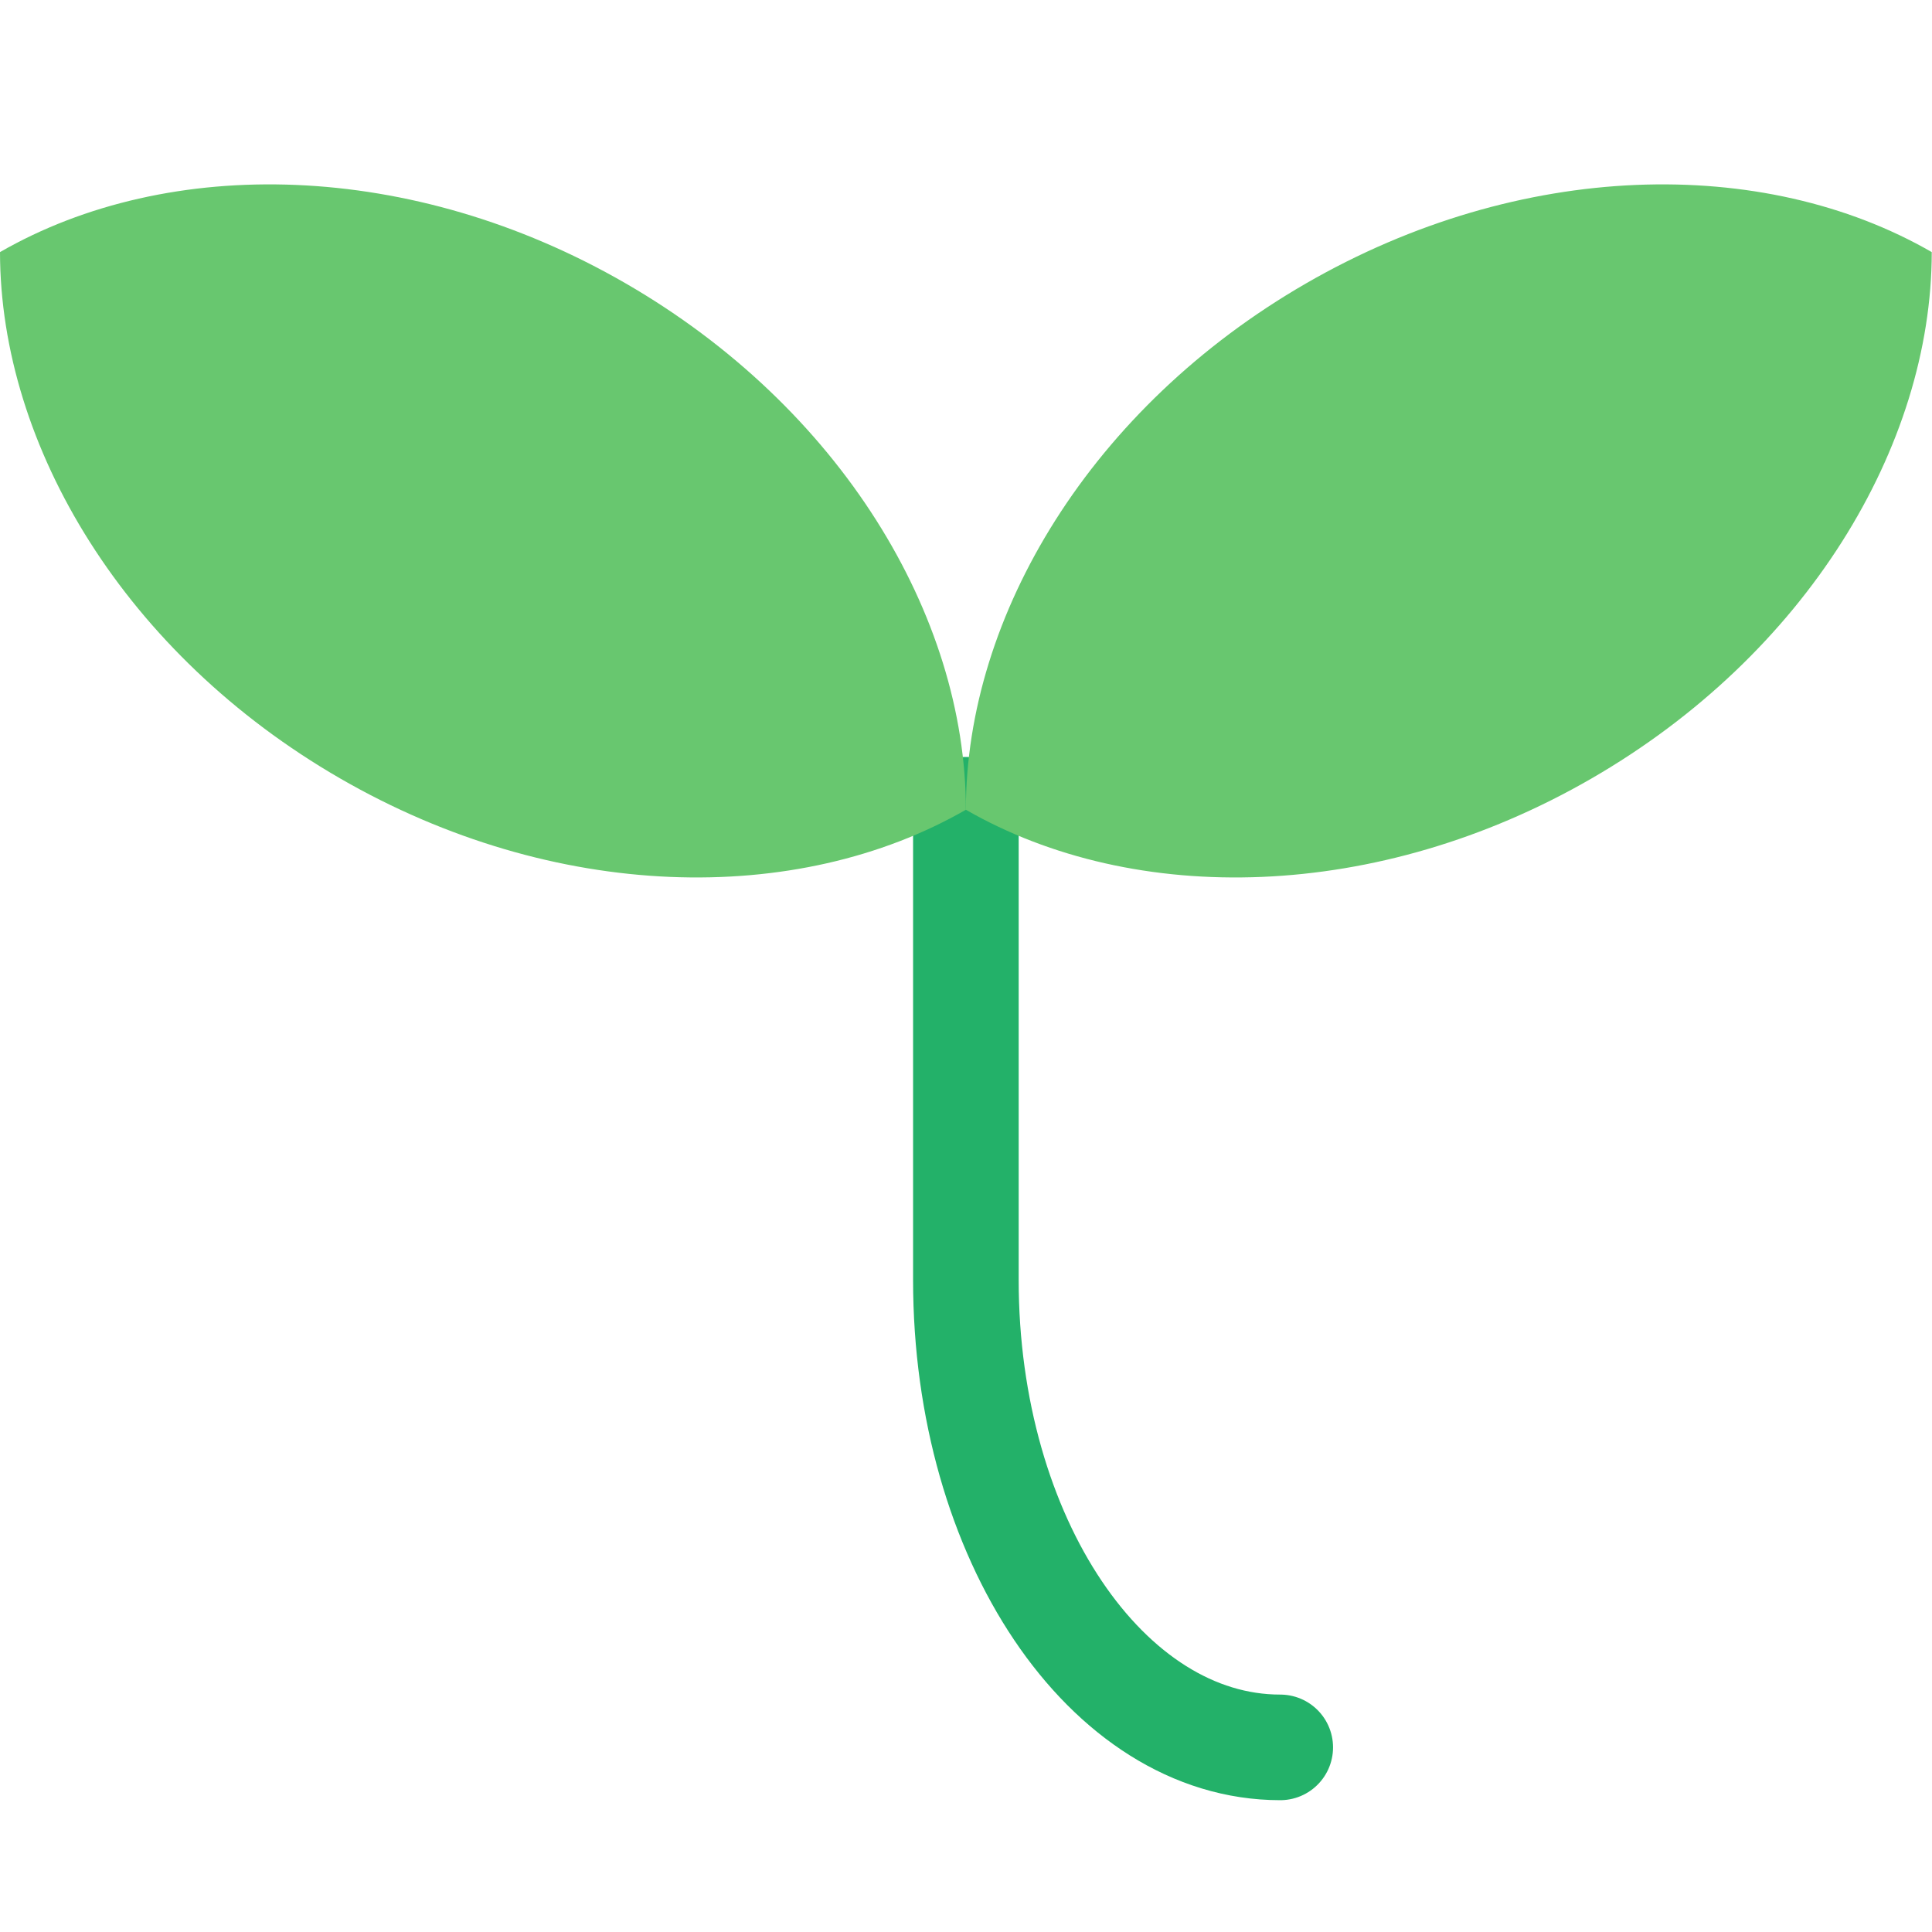 <svg xmlns="http://www.w3.org/2000/svg" xmlns:xlink="http://www.w3.org/1999/xlink" width="100%" height="100%" version="1.1" viewBox="0 0 1346 1346" xml:space="preserve" style="fill-rule:evenodd;clip-rule:evenodd;stroke-linecap:round;stroke-miterlimit:10"><path d="M672.917,564.14l-0,327.704c-0,179.797 98.064,325.534 219.008,325.534" style="fill:none;fill-rule:nonzero;stroke:#23b169;stroke-width:73.57px"/><path d="M-0,175.633c117.707,-67.718 286.911,-64.334 435.994,21.849c149.084,86.184 236.923,231.001 236.923,366.658c-117.707,67.718 -286.727,64.334 -435.995,-21.849c-149.267,-86.184 -236.812,-231.001 -236.922,-366.658Z" style="fill:#68c76f;fill-rule:nonzero"/><path d="M1345.83,175.633c-117.486,-67.718 -286.69,-64.334 -435.994,21.849c-149.304,86.184 -236.922,231.001 -236.922,366.658c117.707,67.718 286.911,64.334 435.994,-21.849c149.083,-86.184 236.812,-231.001 236.922,-366.658Z" style="fill:#68c76f;fill-rule:nonzero"/></svg>